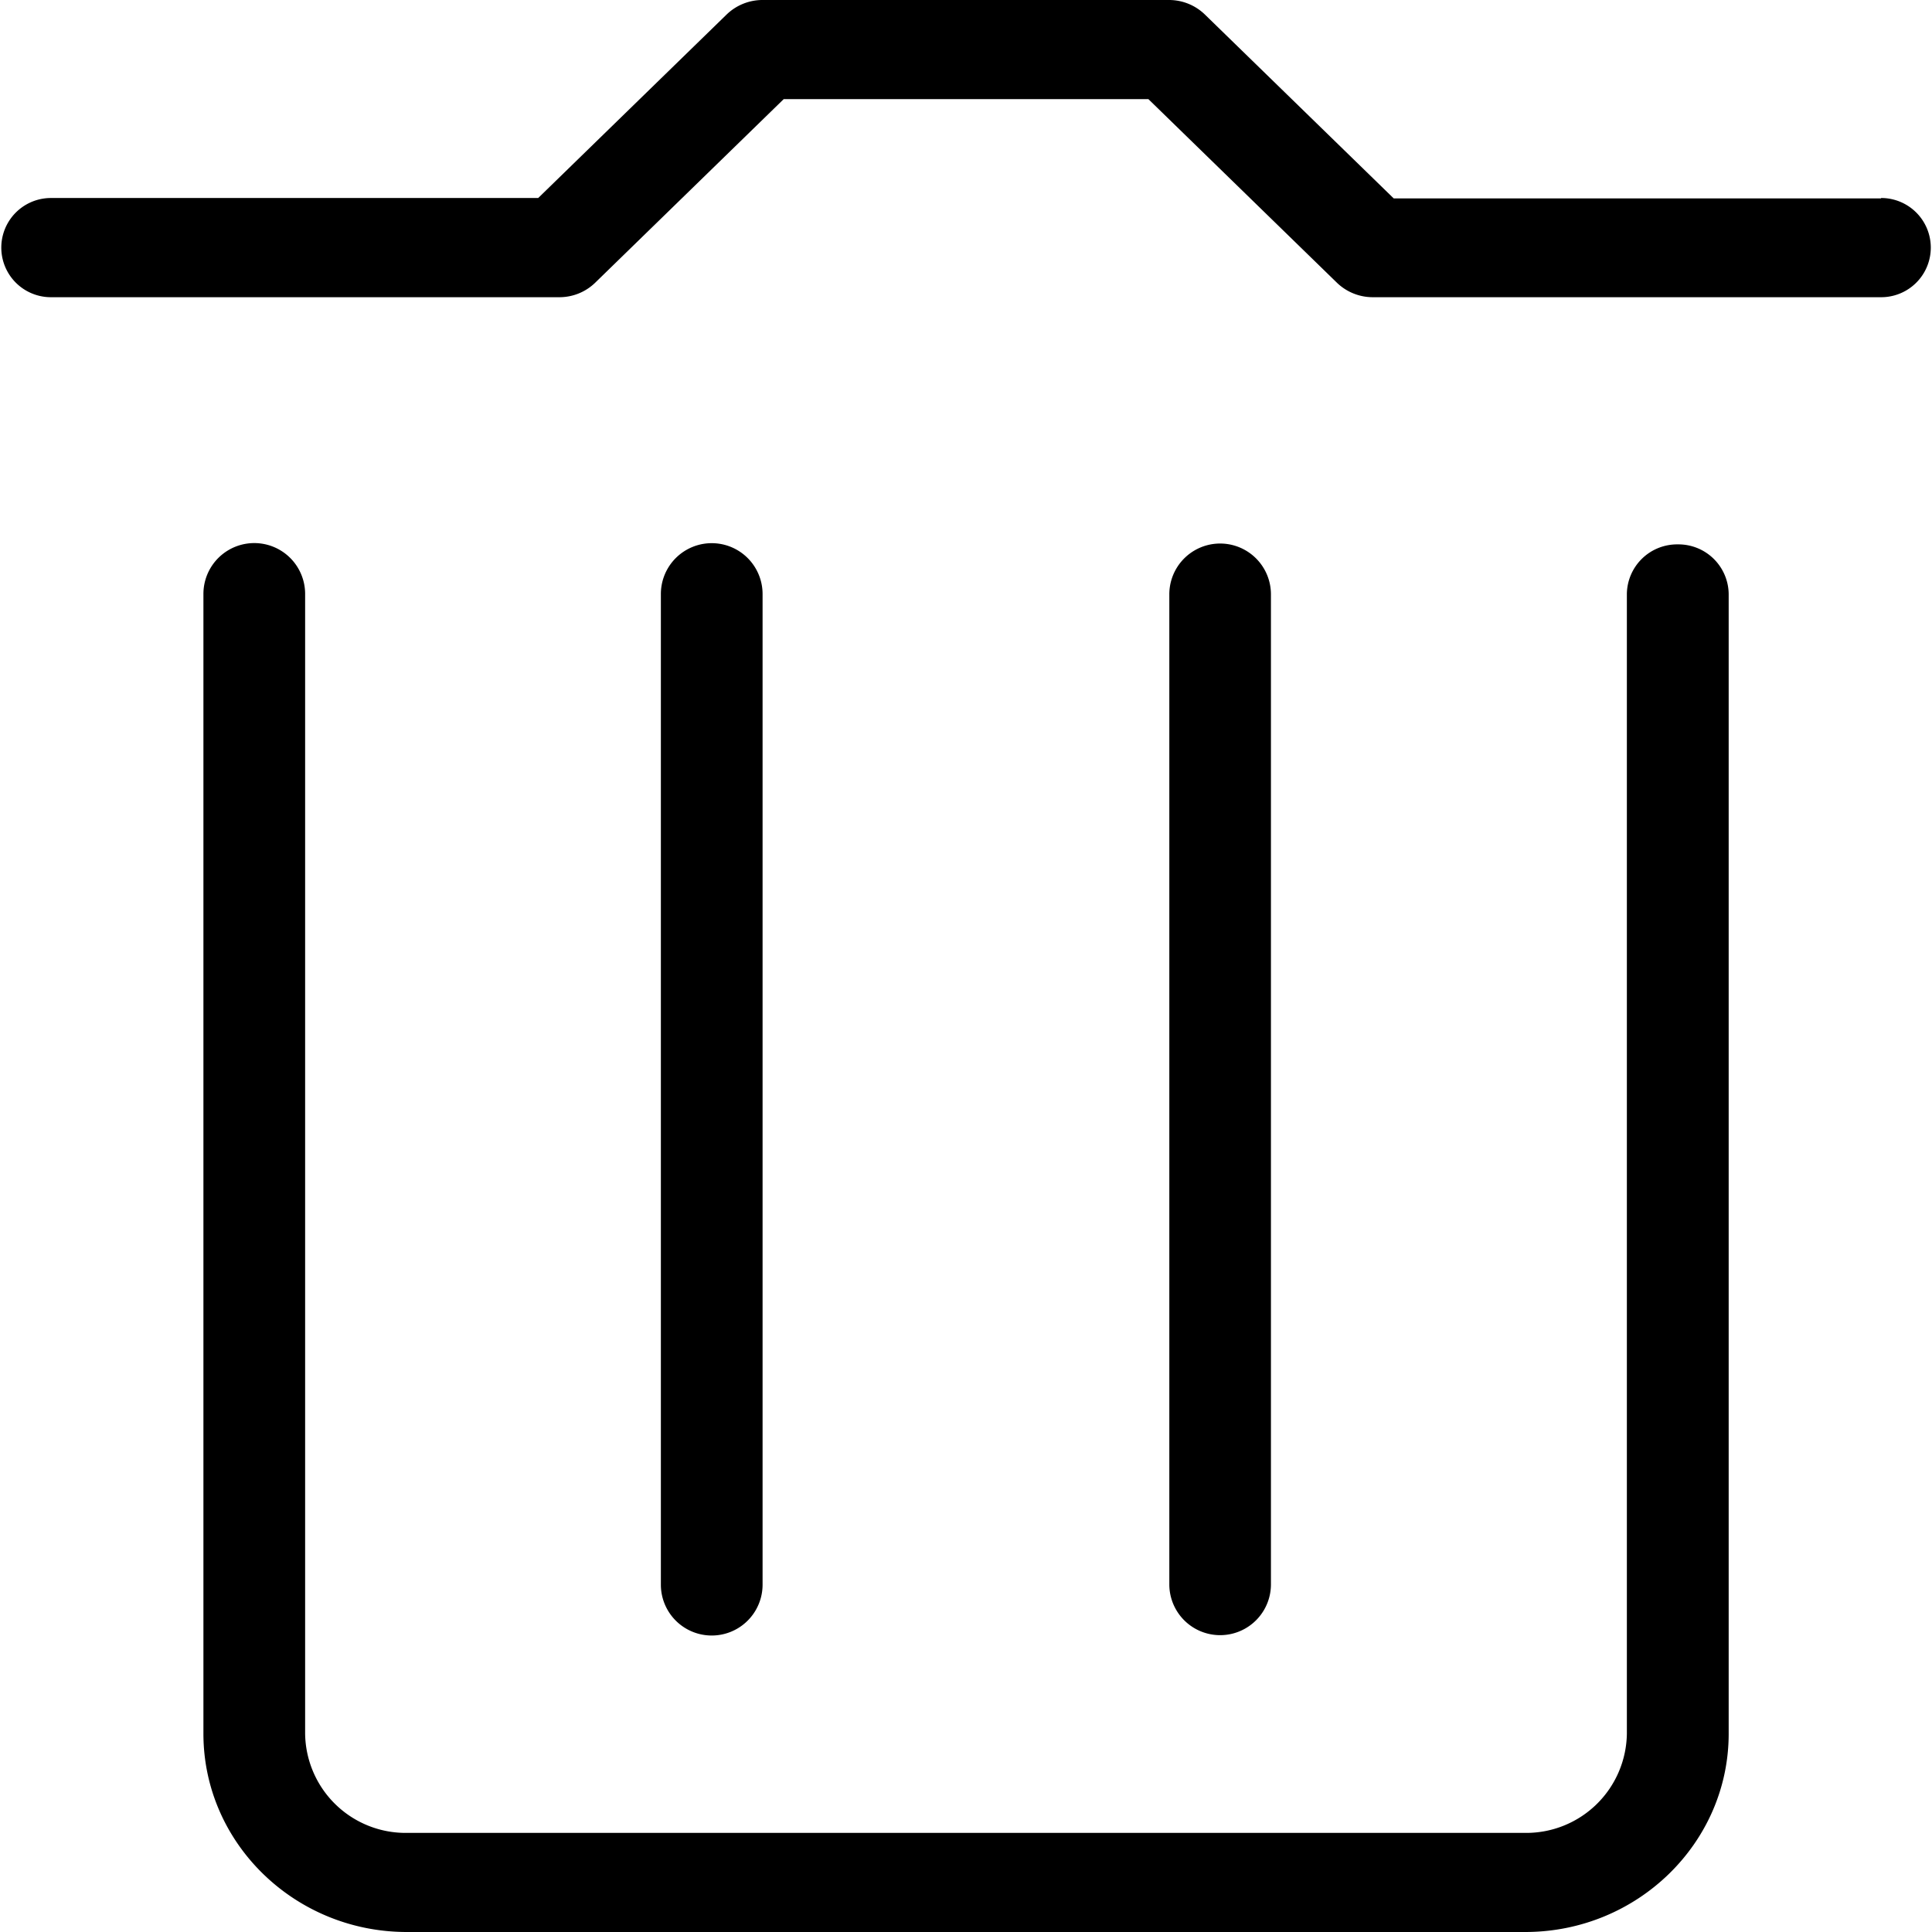 <?xml version="1.0" standalone="no"?><!DOCTYPE svg PUBLIC "-//W3C//DTD SVG 1.1//EN" "http://www.w3.org/Graphics/SVG/1.1/DTD/svg11.dtd"><svg t="1510107849851" class="icon" style="" viewBox="0 0 1024 1024" version="1.1" xmlns="http://www.w3.org/2000/svg" p-id="2880" xmlns:xlink="http://www.w3.org/1999/xlink" width="64" height="64"><defs><style type="text/css"></style></defs><path d="M996.969 105.154h-258.278l-99.881-97.27A27.338 27.338 0 0 0 619.765 0h-215.53a27.389 27.389 0 0 0-19.096 7.679l-99.881 97.27H26.98a26.263 26.263 0 1 0 0 52.577H296.47a27.236 27.236 0 0 0 19.044-7.73l99.881-97.27h193.261l99.881 97.27a27.338 27.338 0 0 0 19.044 7.73h269.49a26.263 26.263 0 1 0 0-52.577m-107.868 183.585a26.621 26.621 0 0 0-26.929 26.263v604.1a53.345 53.345 0 0 1-53.908 52.577H215.582a53.294 53.294 0 0 1-53.857-52.577v-604.1a26.929 26.929 0 0 0-53.908 0v604.1c0 57.953 48.379 105.103 107.765 105.103h592.837c59.386 0 107.816-47.15 107.816-105.103v-604.1a26.621 26.621 0 0 0-26.929-26.263m-485.123 551.369V314.849a26.929 26.929 0 0 0-53.908 0v525.055a26.929 26.929 0 0 0 53.908 0m269.439 0V314.849a26.929 26.929 0 0 0-53.857 0v525.055a26.929 26.929 0 0 0 53.857 0m0 0" p-id="2881"></path></svg>